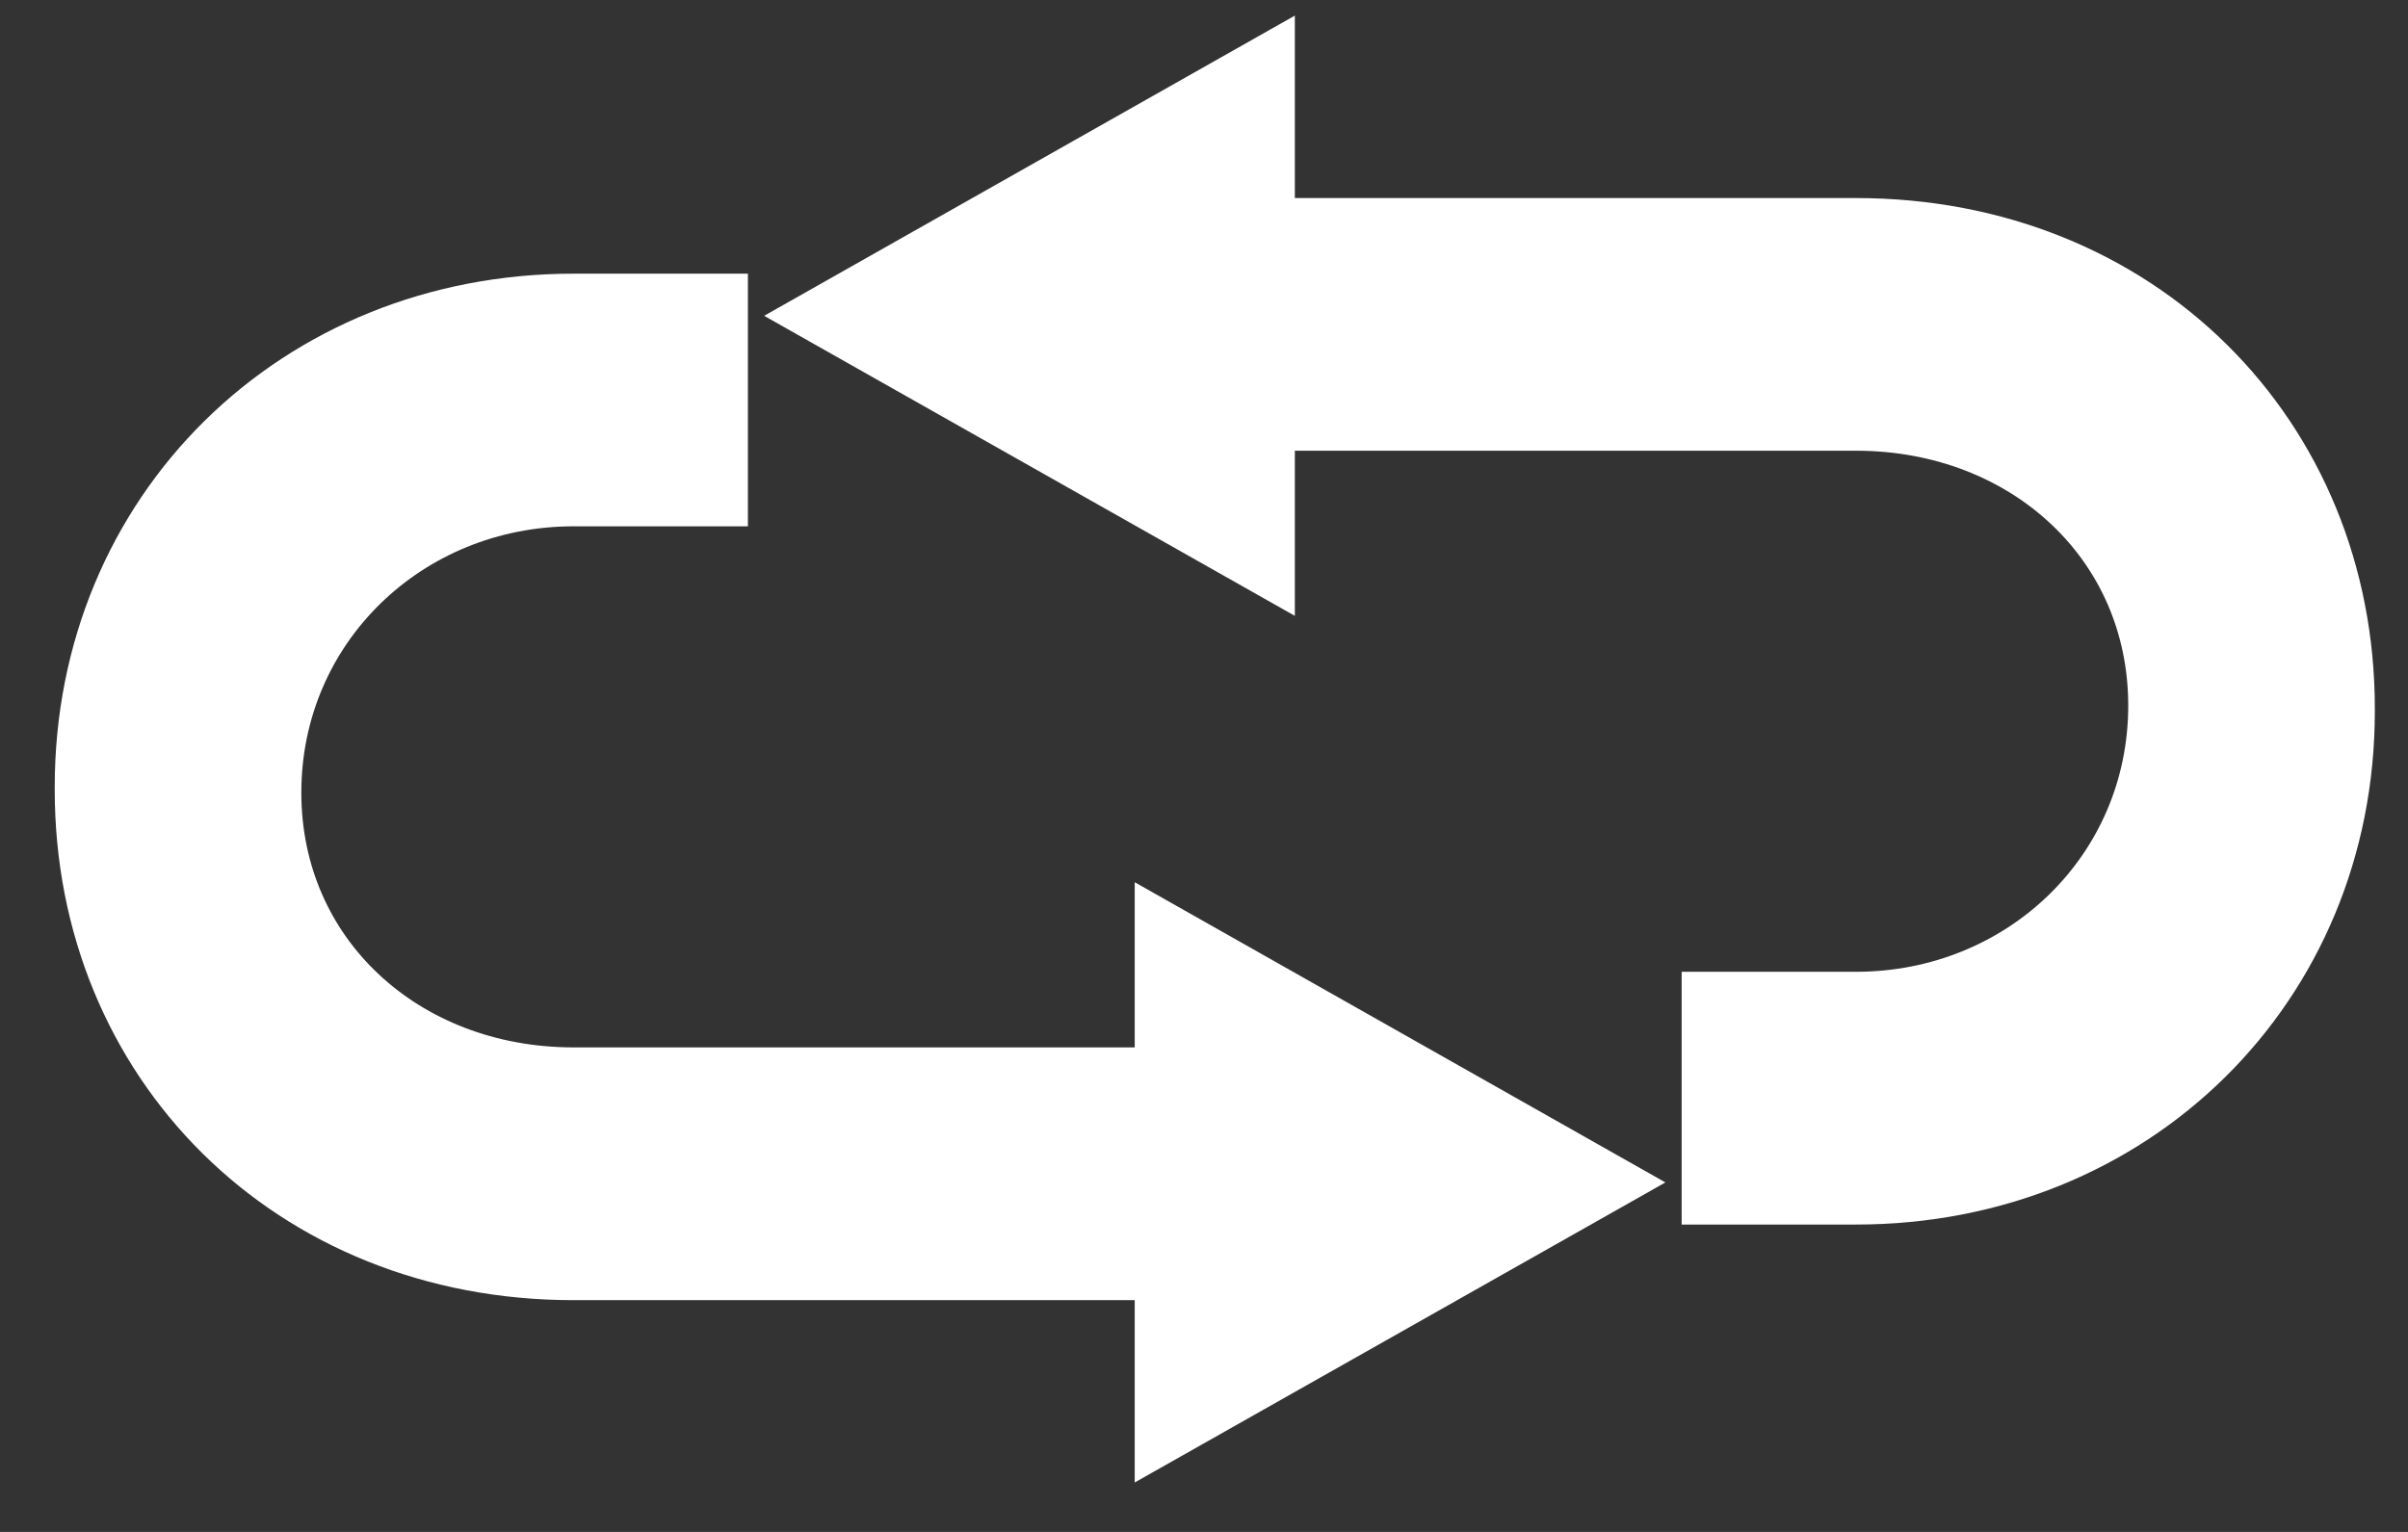 <svg width="22" height="14" viewBox="0 0 22 14" fill="none" xmlns="http://www.w3.org/2000/svg">
<rect x="0" y="0" width="22" height="14" fill="#333333" stroke="none"/>
<path d="M16.957 2.31H11.33V1L7.997 2.886L11.33 4.771V3.619H16.957C18.637 3.619 19.944 4.824 19.944 6.448C19.944 8.098 18.61 9.381 16.957 9.381H15.864V10.691H16.957C19.357 10.691 21.197 8.883 21.197 6.5V6.474C21.197 4.117 19.41 2.31 16.957 2.31Z" fill="white" stroke="white"/>
<path d="M5.24 11.382H10.867V12.691L14.2 10.806L10.867 8.92V10.072H5.24C3.56 10.072 2.253 8.868 2.253 7.244C2.253 5.594 3.587 4.31 5.24 4.31H6.333V3.001H5.24C2.84 3.001 1 4.808 1 7.191V7.218C1 9.575 2.787 11.382 5.24 11.382Z" fill="white" stroke="white"/>
</svg>
